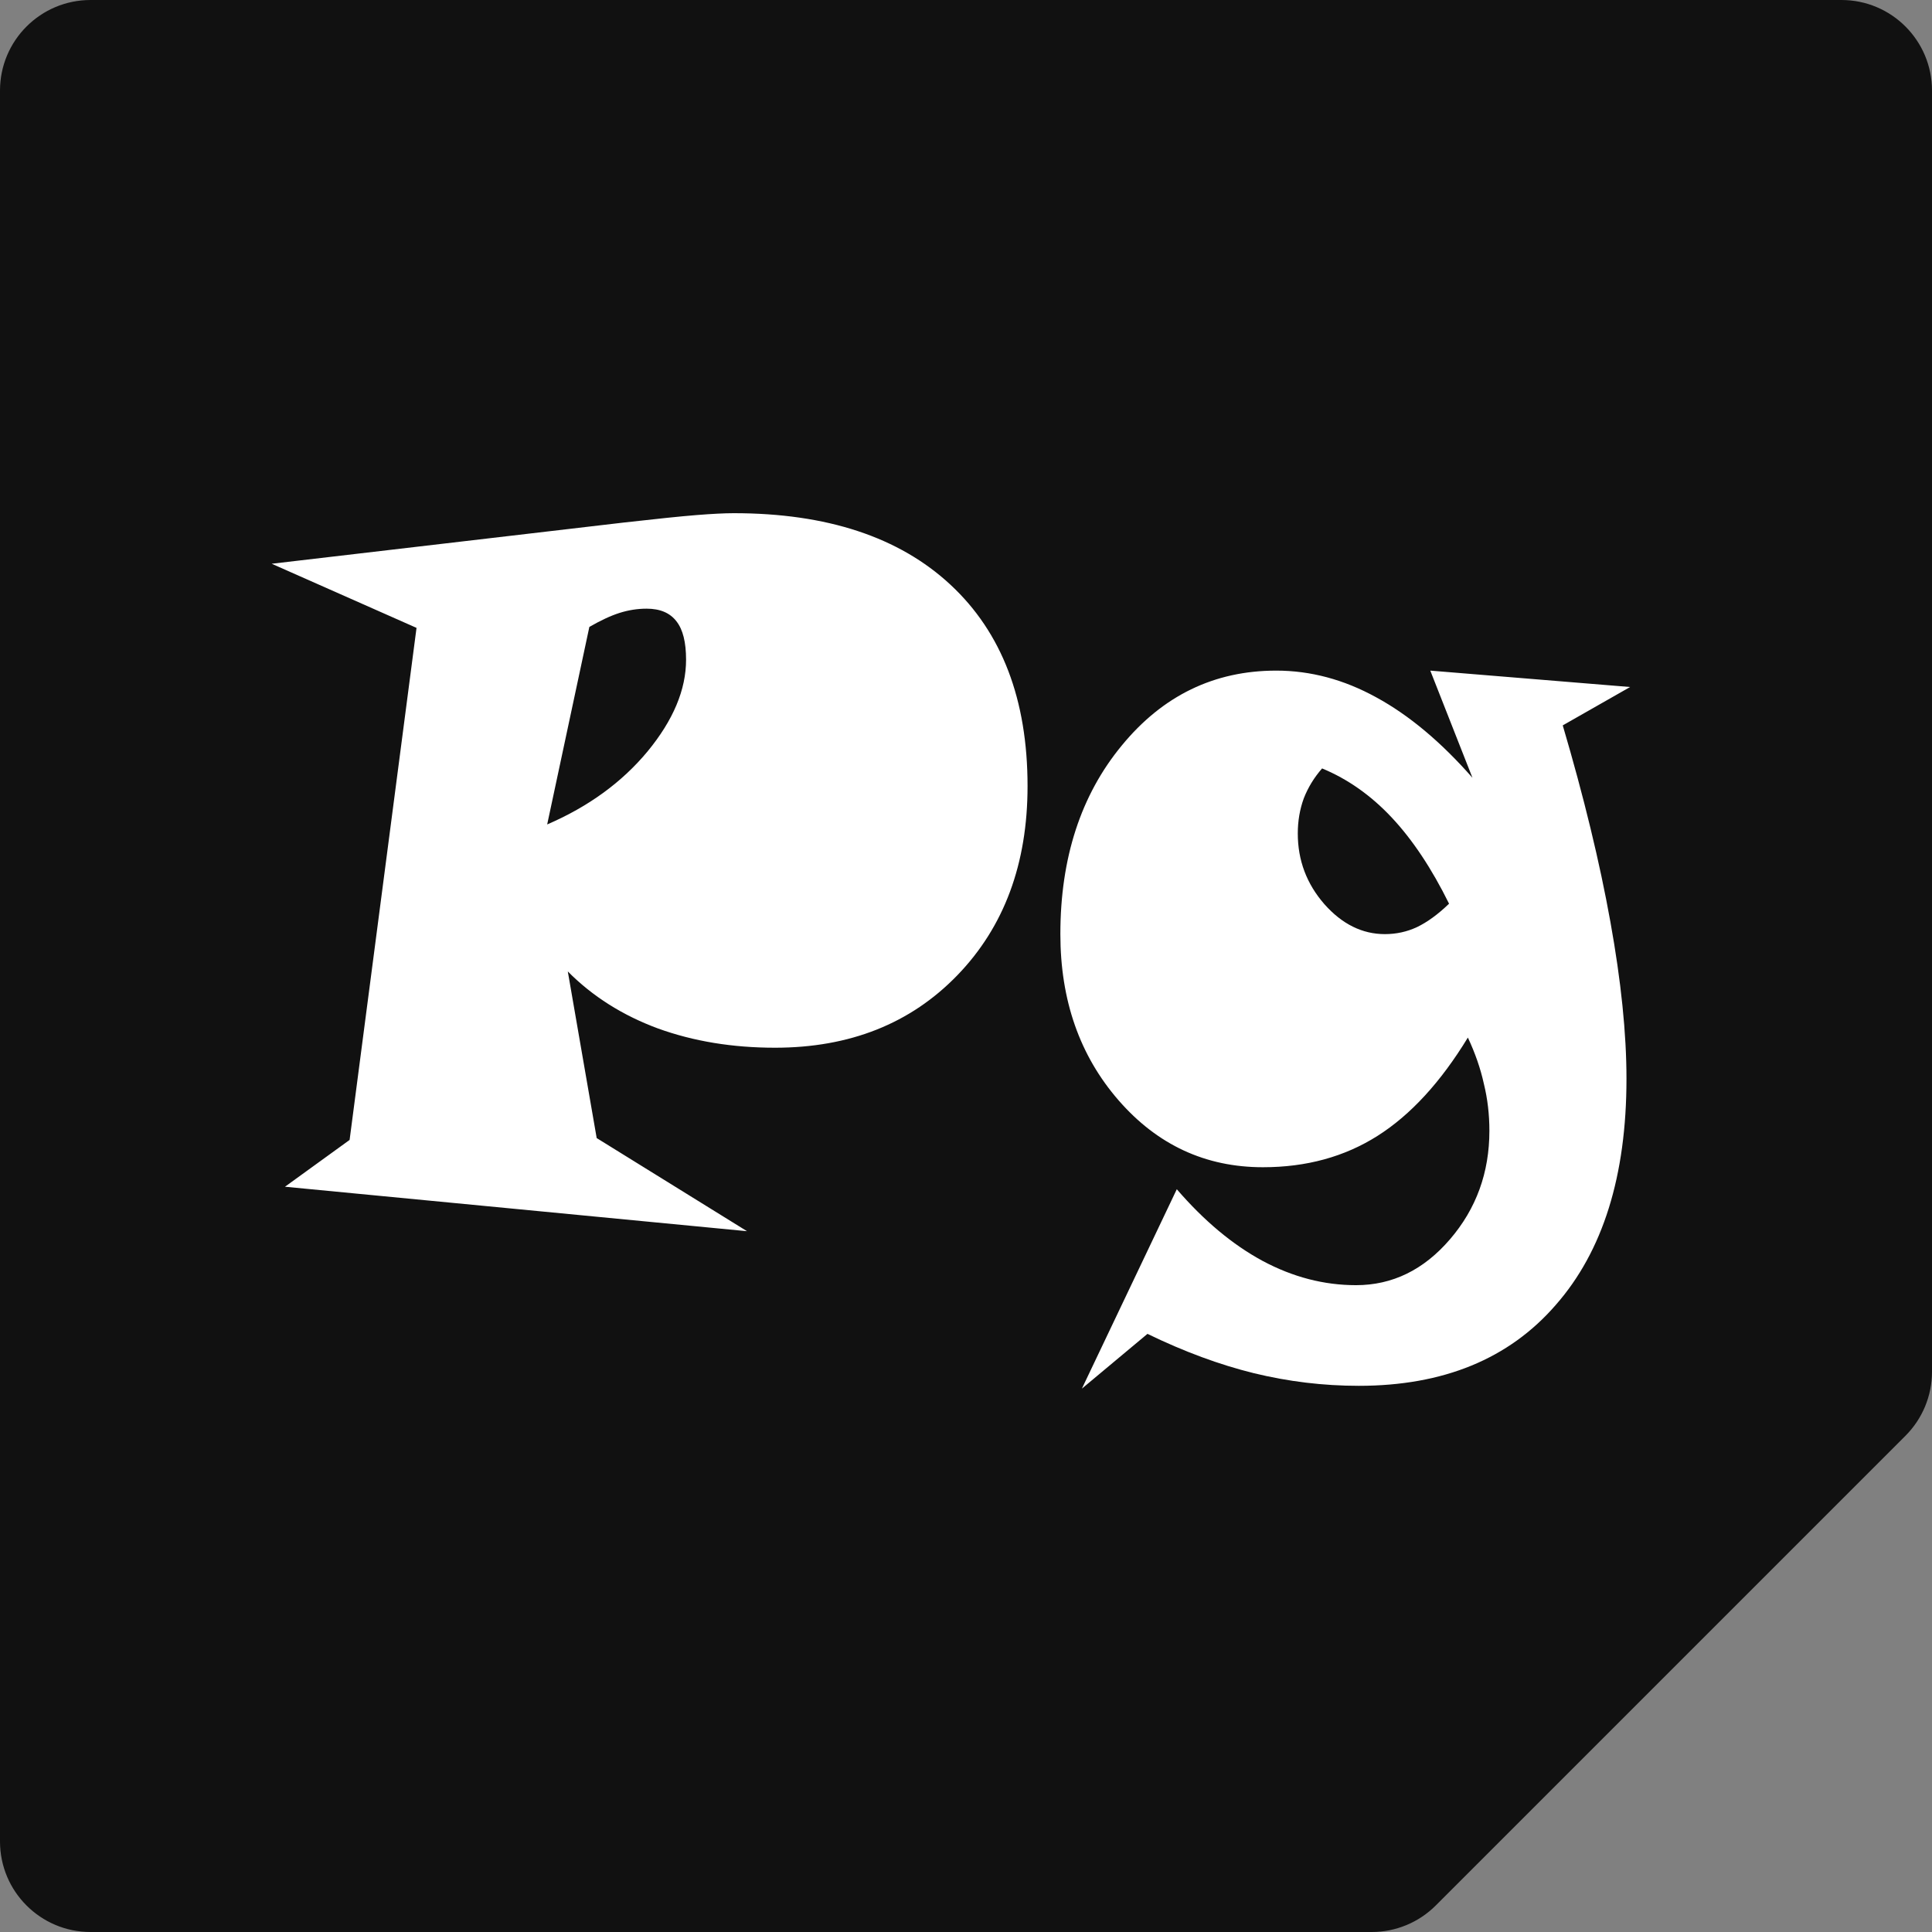 <svg width="64" height="64" viewBox="0 0 64 64" fill="none" xmlns="http://www.w3.org/2000/svg">
<rect x="0" y="0" width="64" height="64" fill="#808080" stroke="none"/>
<path fill-rule="evenodd" clip-rule="evenodd" d="M64 3C64 1.343 62.657 0 61 0H3C1.343 0 0 1.343 0 3V61C0 62.657 1.343 64 3 64H45.441C46.236 64 46.999 63.684 47.562 63.121L63.121 47.562C63.684 46.999 64 46.236 64 45.441V3Z" fill="#111111"/>
<path d="M18.126 27.311C19.492 26.722 20.601 25.916 21.451 24.892C22.302 23.858 22.727 22.846 22.727 21.853C22.727 21.274 22.621 20.851 22.408 20.582C22.195 20.303 21.866 20.163 21.421 20.163C21.117 20.163 20.819 20.21 20.525 20.303C20.232 20.396 19.898 20.551 19.523 20.768L18.126 27.311ZM9 18.675L20.662 17.31C21.755 17.186 22.56 17.103 23.076 17.062C23.592 17.021 24.002 17 24.306 17C27.394 17 29.788 17.791 31.488 19.372C33.189 20.954 34.039 23.176 34.039 26.04C34.039 28.613 33.265 30.701 31.716 32.304C30.167 33.906 28.153 34.707 25.673 34.707C24.265 34.707 22.975 34.495 21.801 34.071C20.626 33.637 19.629 33.007 18.809 32.18L19.766 37.7L24.746 40.785L9.44 39.312L11.581 37.762L13.798 20.799L9 18.675ZM43.796 25.455C43.533 25.755 43.33 26.086 43.189 26.448C43.057 26.81 42.991 27.197 42.991 27.611C42.991 28.5 43.285 29.28 43.872 29.952C44.459 30.614 45.127 30.944 45.876 30.944C46.251 30.944 46.605 30.867 46.939 30.712C47.283 30.546 47.638 30.288 48.002 29.936C47.425 28.768 46.792 27.817 46.104 27.083C45.416 26.349 44.646 25.807 43.796 25.455ZM54 22.758L51.768 24.029C52.466 26.396 52.993 28.567 53.347 30.541C53.701 32.505 53.879 34.237 53.879 35.736C53.879 38.95 53.099 41.447 51.54 43.224C49.991 45.013 47.815 45.907 45.011 45.907C43.837 45.907 42.677 45.767 41.533 45.488C40.4 45.209 39.225 44.775 38.011 44.186L35.839 46L38.983 39.395C39.883 40.439 40.83 41.23 41.822 41.767C42.824 42.304 43.857 42.573 44.92 42.573C46.124 42.573 47.162 42.067 48.032 41.054C48.903 40.041 49.338 38.842 49.338 37.457C49.338 36.919 49.278 36.402 49.156 35.906C49.045 35.4 48.868 34.888 48.625 34.371C47.724 35.849 46.727 36.934 45.633 37.627C44.54 38.32 43.275 38.666 41.837 38.666C39.934 38.666 38.34 37.927 37.054 36.449C35.768 34.971 35.126 33.136 35.126 30.944C35.126 28.422 35.804 26.339 37.16 24.696C38.517 23.042 40.223 22.215 42.278 22.215C43.411 22.215 44.515 22.509 45.588 23.099C46.671 23.688 47.734 24.577 48.777 25.765L47.38 22.215L54 22.758Z" fill="white"/>
</svg>
